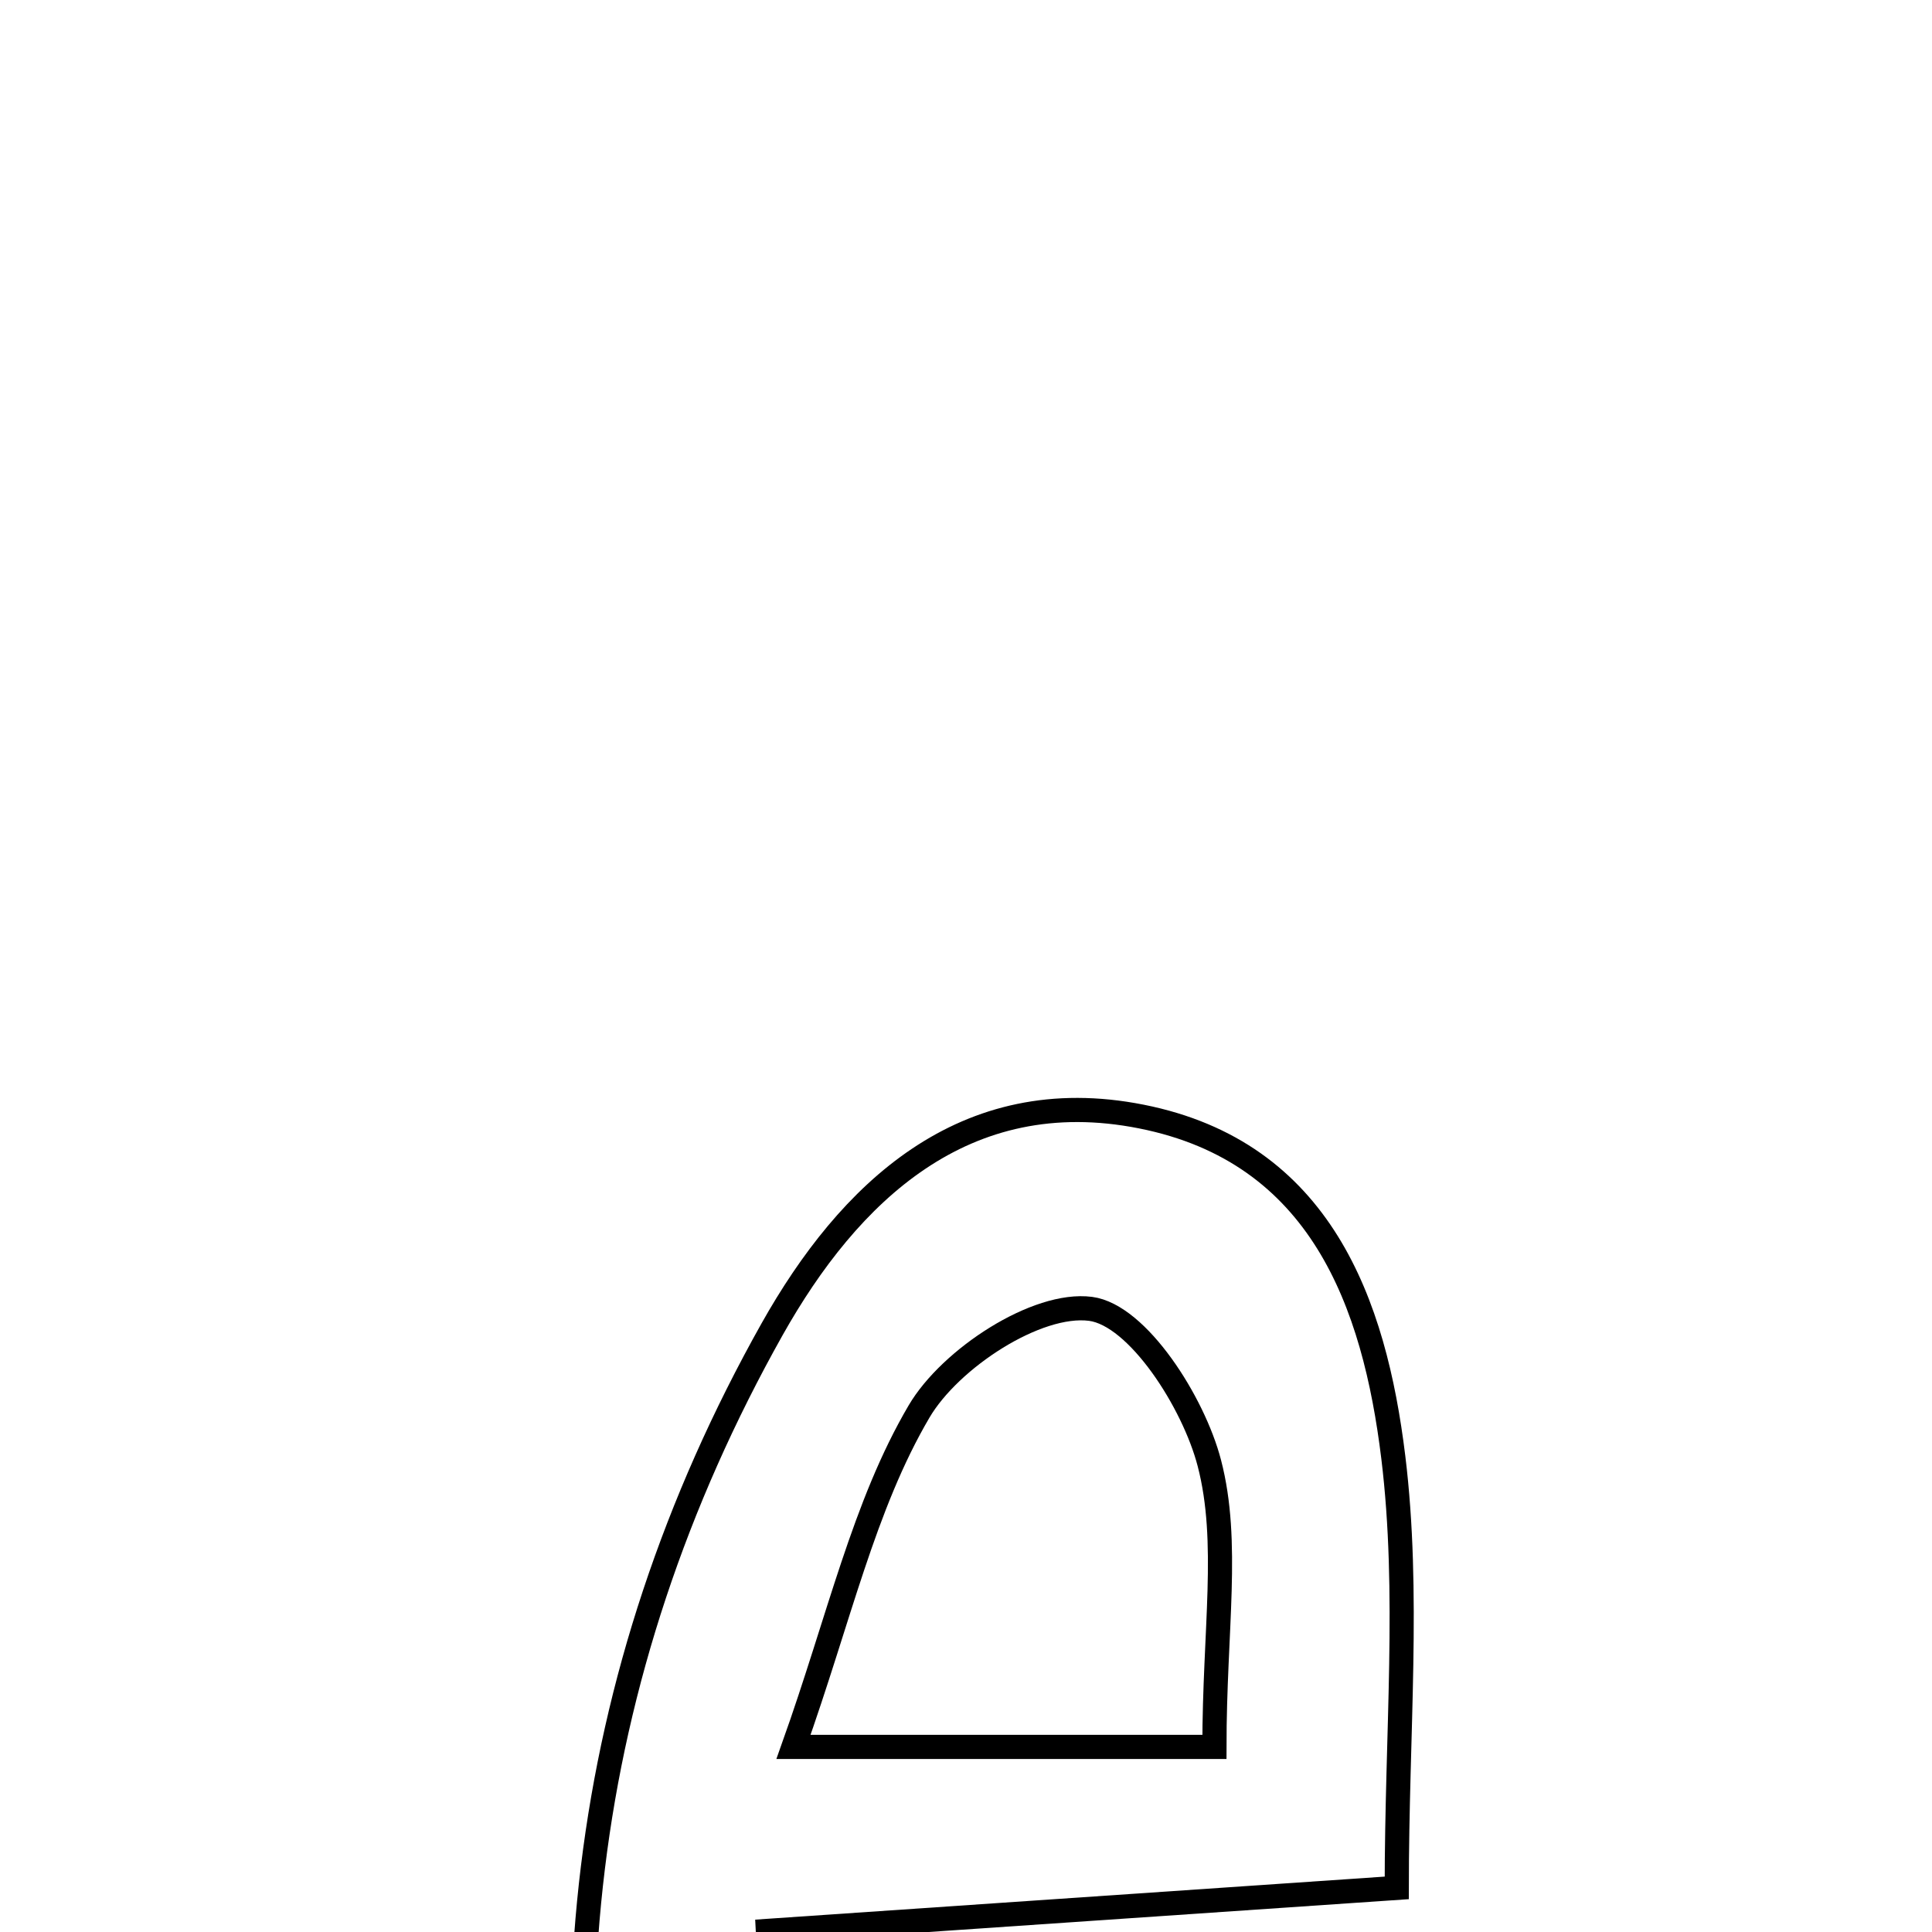 <svg xmlns="http://www.w3.org/2000/svg" viewBox="0.0 0.0 24.0 24.0" height="200px" width="200px"><path fill="none" stroke="black" stroke-width=".3" stroke-opacity="1.0"  filling="0" d="M14.178 13.87 C16.407 14.312 17.074 16.188 17.308 18.102 C17.514 19.787 17.351 21.517 17.351 23.452 C14.656 23.636 12.417 23.79 9.539 23.986 C9.635 25.774 9.593 27.448 9.875 29.065 C9.988 29.709 10.843 30.719 11.313 30.694 C12.077 30.653 12.861 29.969 13.53 29.426 C14.492 28.646 13.699 26.113 16.887 26.944 C16.096 28.644 15.714 30.348 14.679 31.426 C13.783 32.359 12.043 33.166 10.868 32.955 C9.712 32.747 8.187 31.352 7.883 30.199 C6.639 25.482 7.177 20.811 9.592 16.511 C10.541 14.824 11.973 13.432 14.178 13.87"></path>
<path fill="none" stroke="black" stroke-width=".3" stroke-opacity="1.0"  filling="0" d="M13.547 16.259 C14.133 16.335 14.827 17.419 15.023 18.175 C15.278 19.154 15.086 20.249 15.086 21.701 C13.224 21.701 11.81 21.701 9.857 21.701 C10.427 20.101 10.729 18.705 11.417 17.534 C11.804 16.875 12.881 16.172 13.547 16.259"></path></svg>